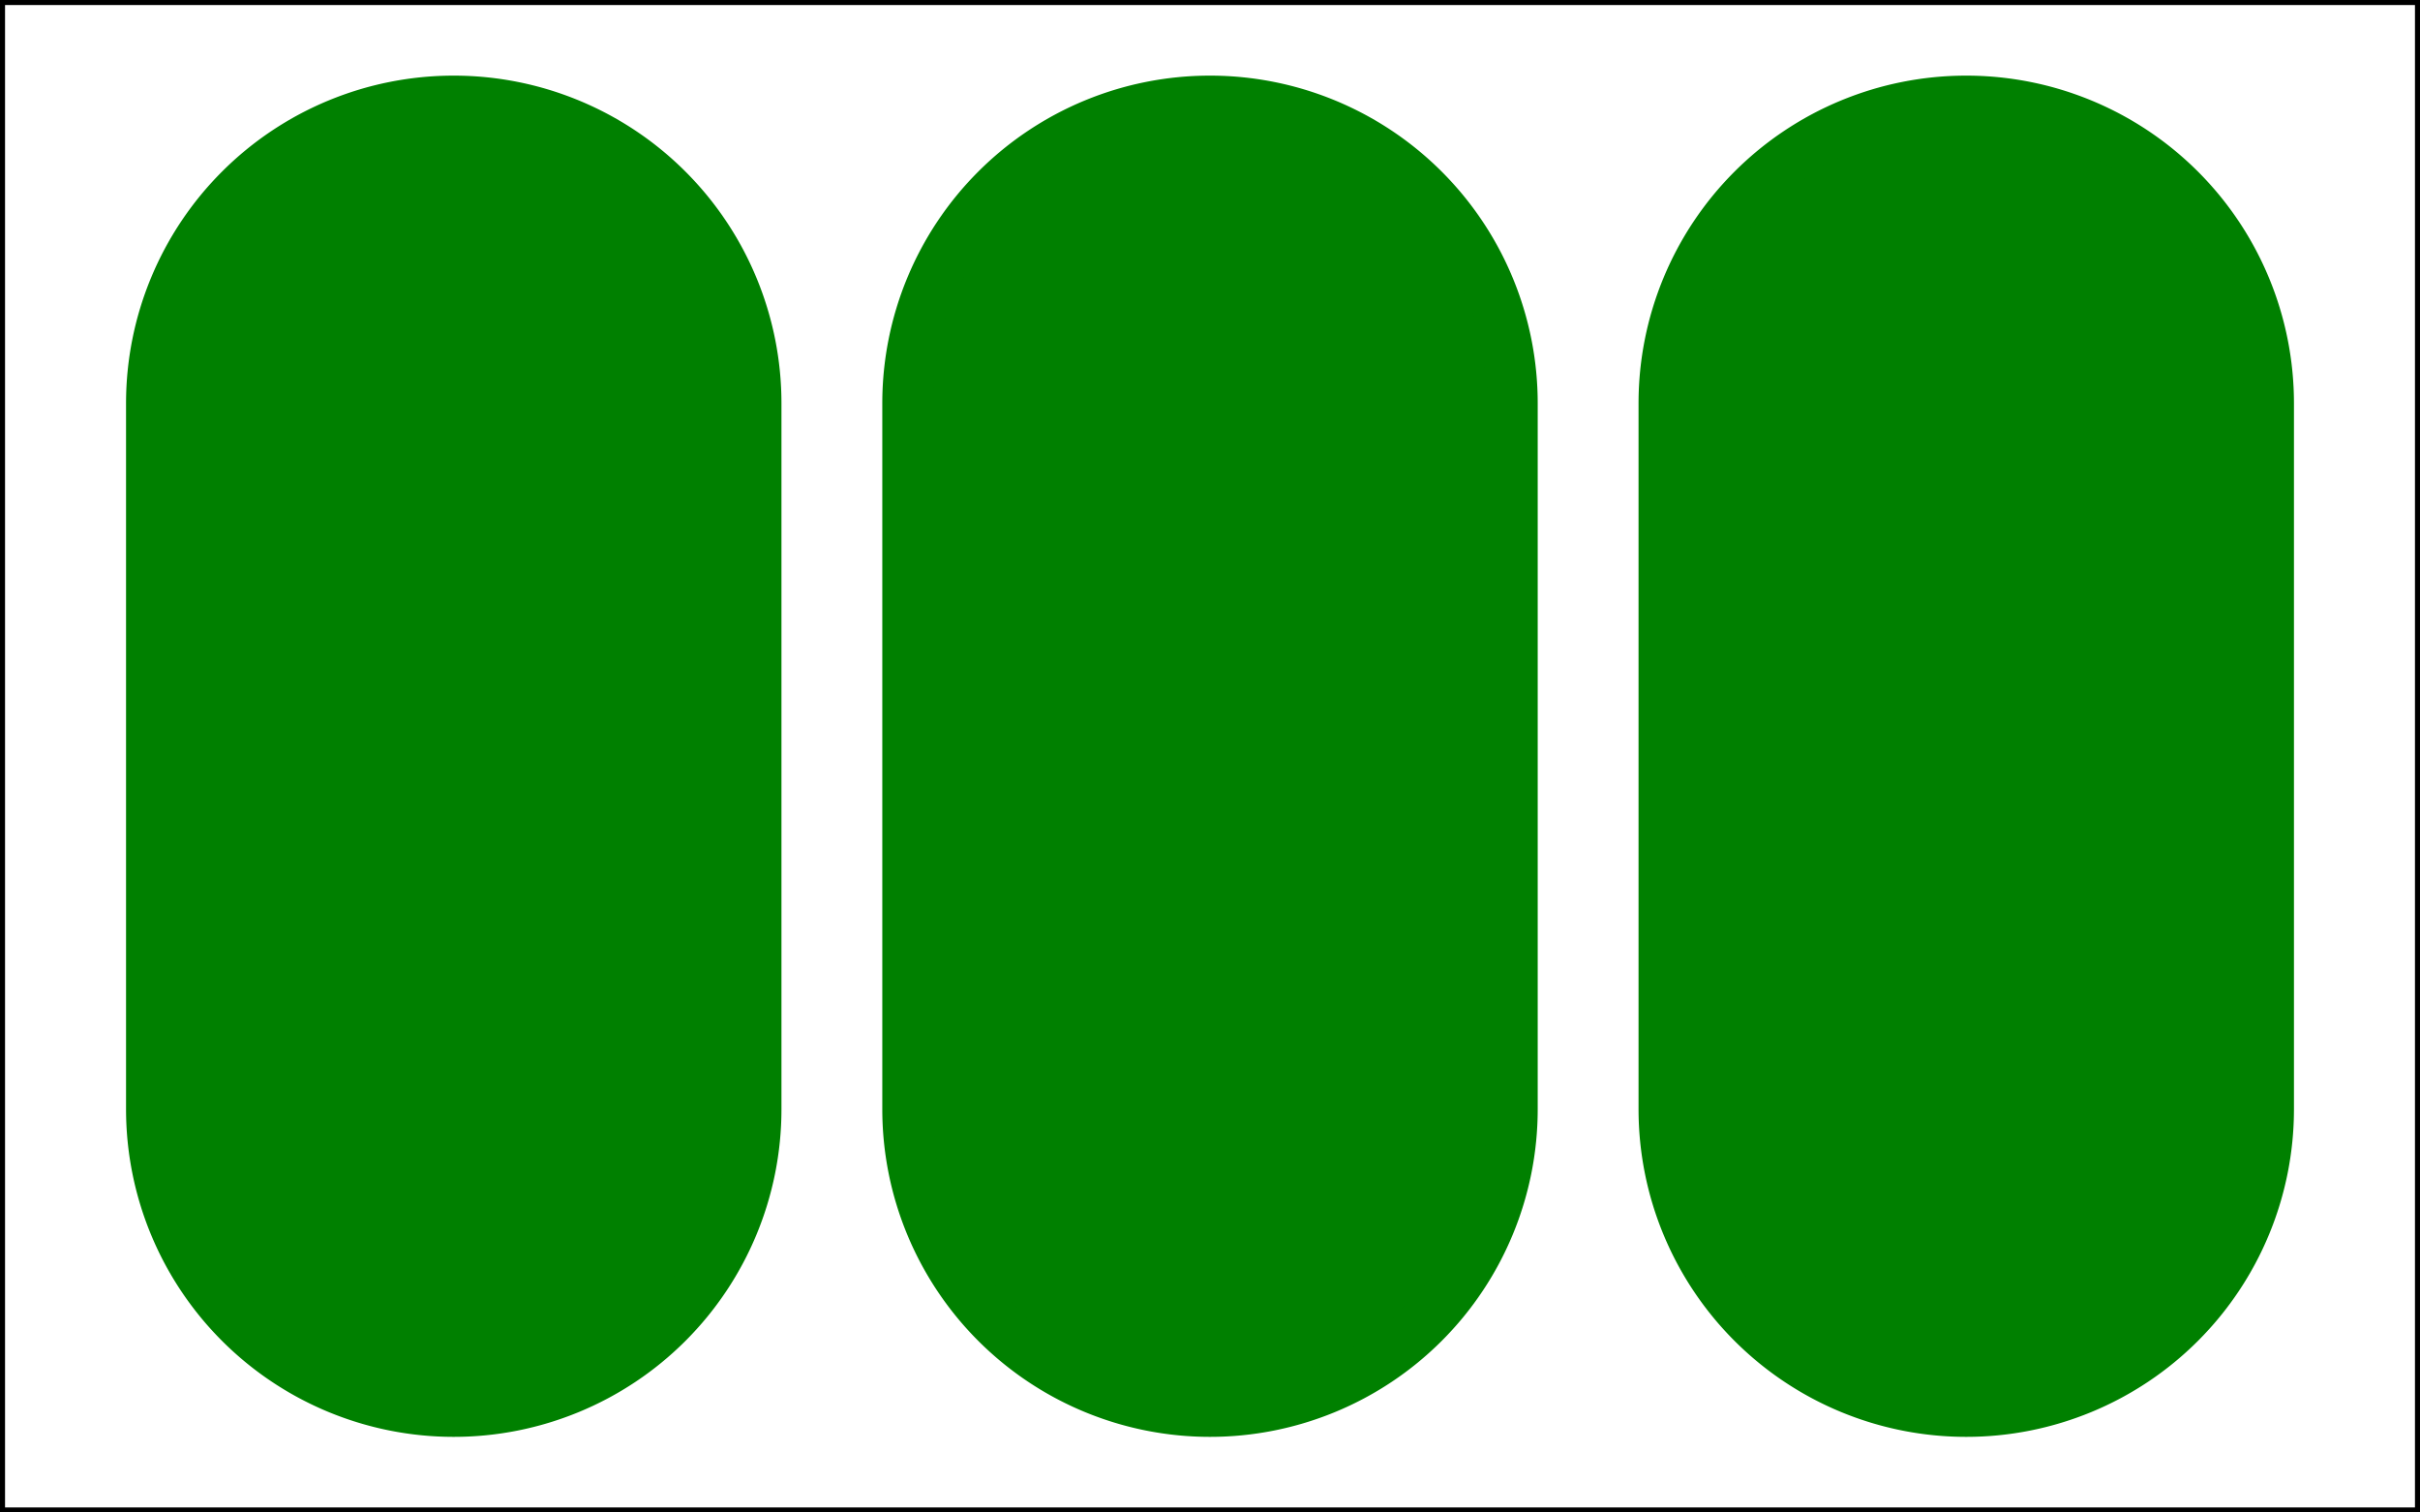 <?xml version="1.0" encoding="utf-8" ?>
<svg baseProfile="full" height="150" version="1.1" width="240" xmlns="http://www.w3.org/2000/svg" xmlns:ev="http://www.w3.org/2001/xml-events" xmlns:xlink="http://www.w3.org/1999/xlink"><rect width="100%" height="100%" fill="#333333" stroke="none"/><defs /><g><rect fill="#FFFFFF" height="150" stroke="#000000" stroke-width="1px" width="240" x="0" y="0" /><path d="M45,40 m-30,0 a30,30 0 0 1 60,0 l0,70 a30,30 0 0 1 -60,0 z" fill="green" stroke="green" stroke-width="5px" /><path d="M120,40 m-30,0 a30,30 0 0 1 60,0 l0,70 a30,30 0 0 1 -60,0 z" fill="green" stroke="green" stroke-width="5px" /><path d="M195,40 m-30,0 a30,30 0 0 1 60,0 l0,70 a30,30 0 0 1 -60,0 z" fill="green" stroke="green" stroke-width="5px" /></g></svg>